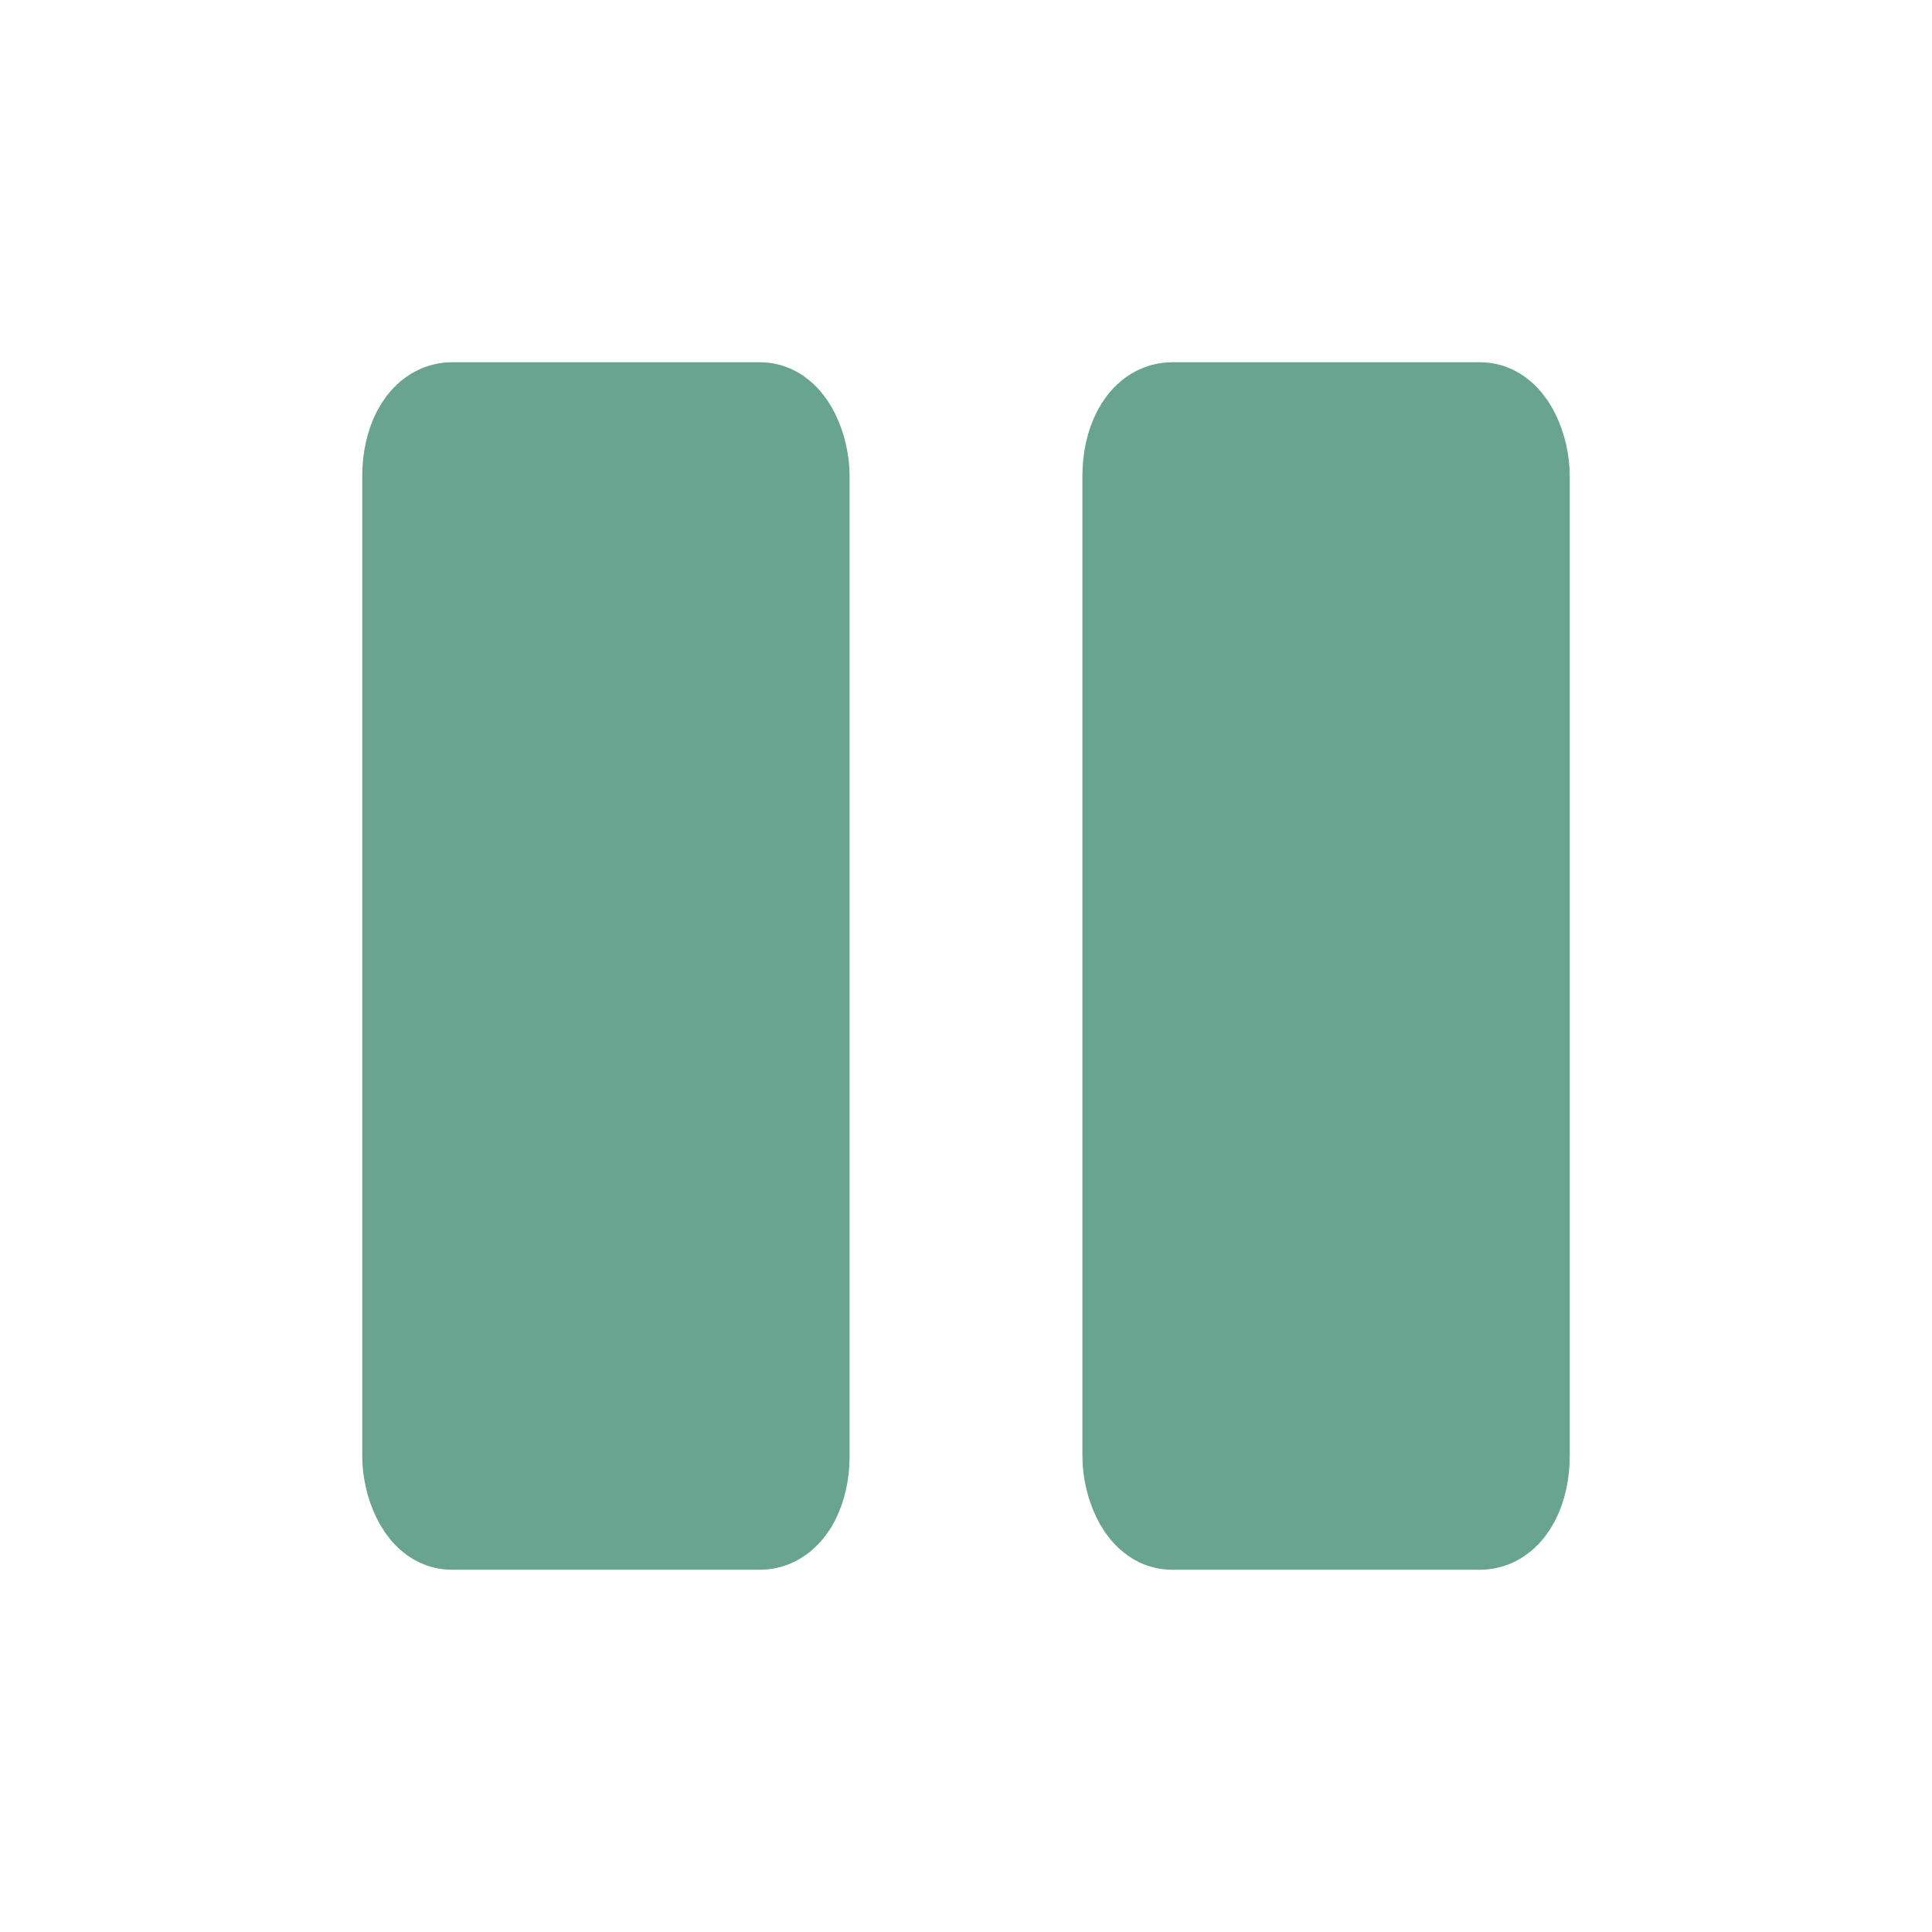 <svg viewBox="0 0 16 16" xmlns="http://www.w3.org/2000/svg">


     /&gt;
 <rect fill="#68a490" height="8.952" rx=".217" ry=".417" stroke="#68a490" stroke-width="1.048" width="2.988" x="3.524" y="3.524"/><rect fill="#68a490" height="8.952" rx=".217" ry=".417" stroke="#68a490" stroke-width="1.048" width="2.988" x="9.488" y="3.524"/></svg>